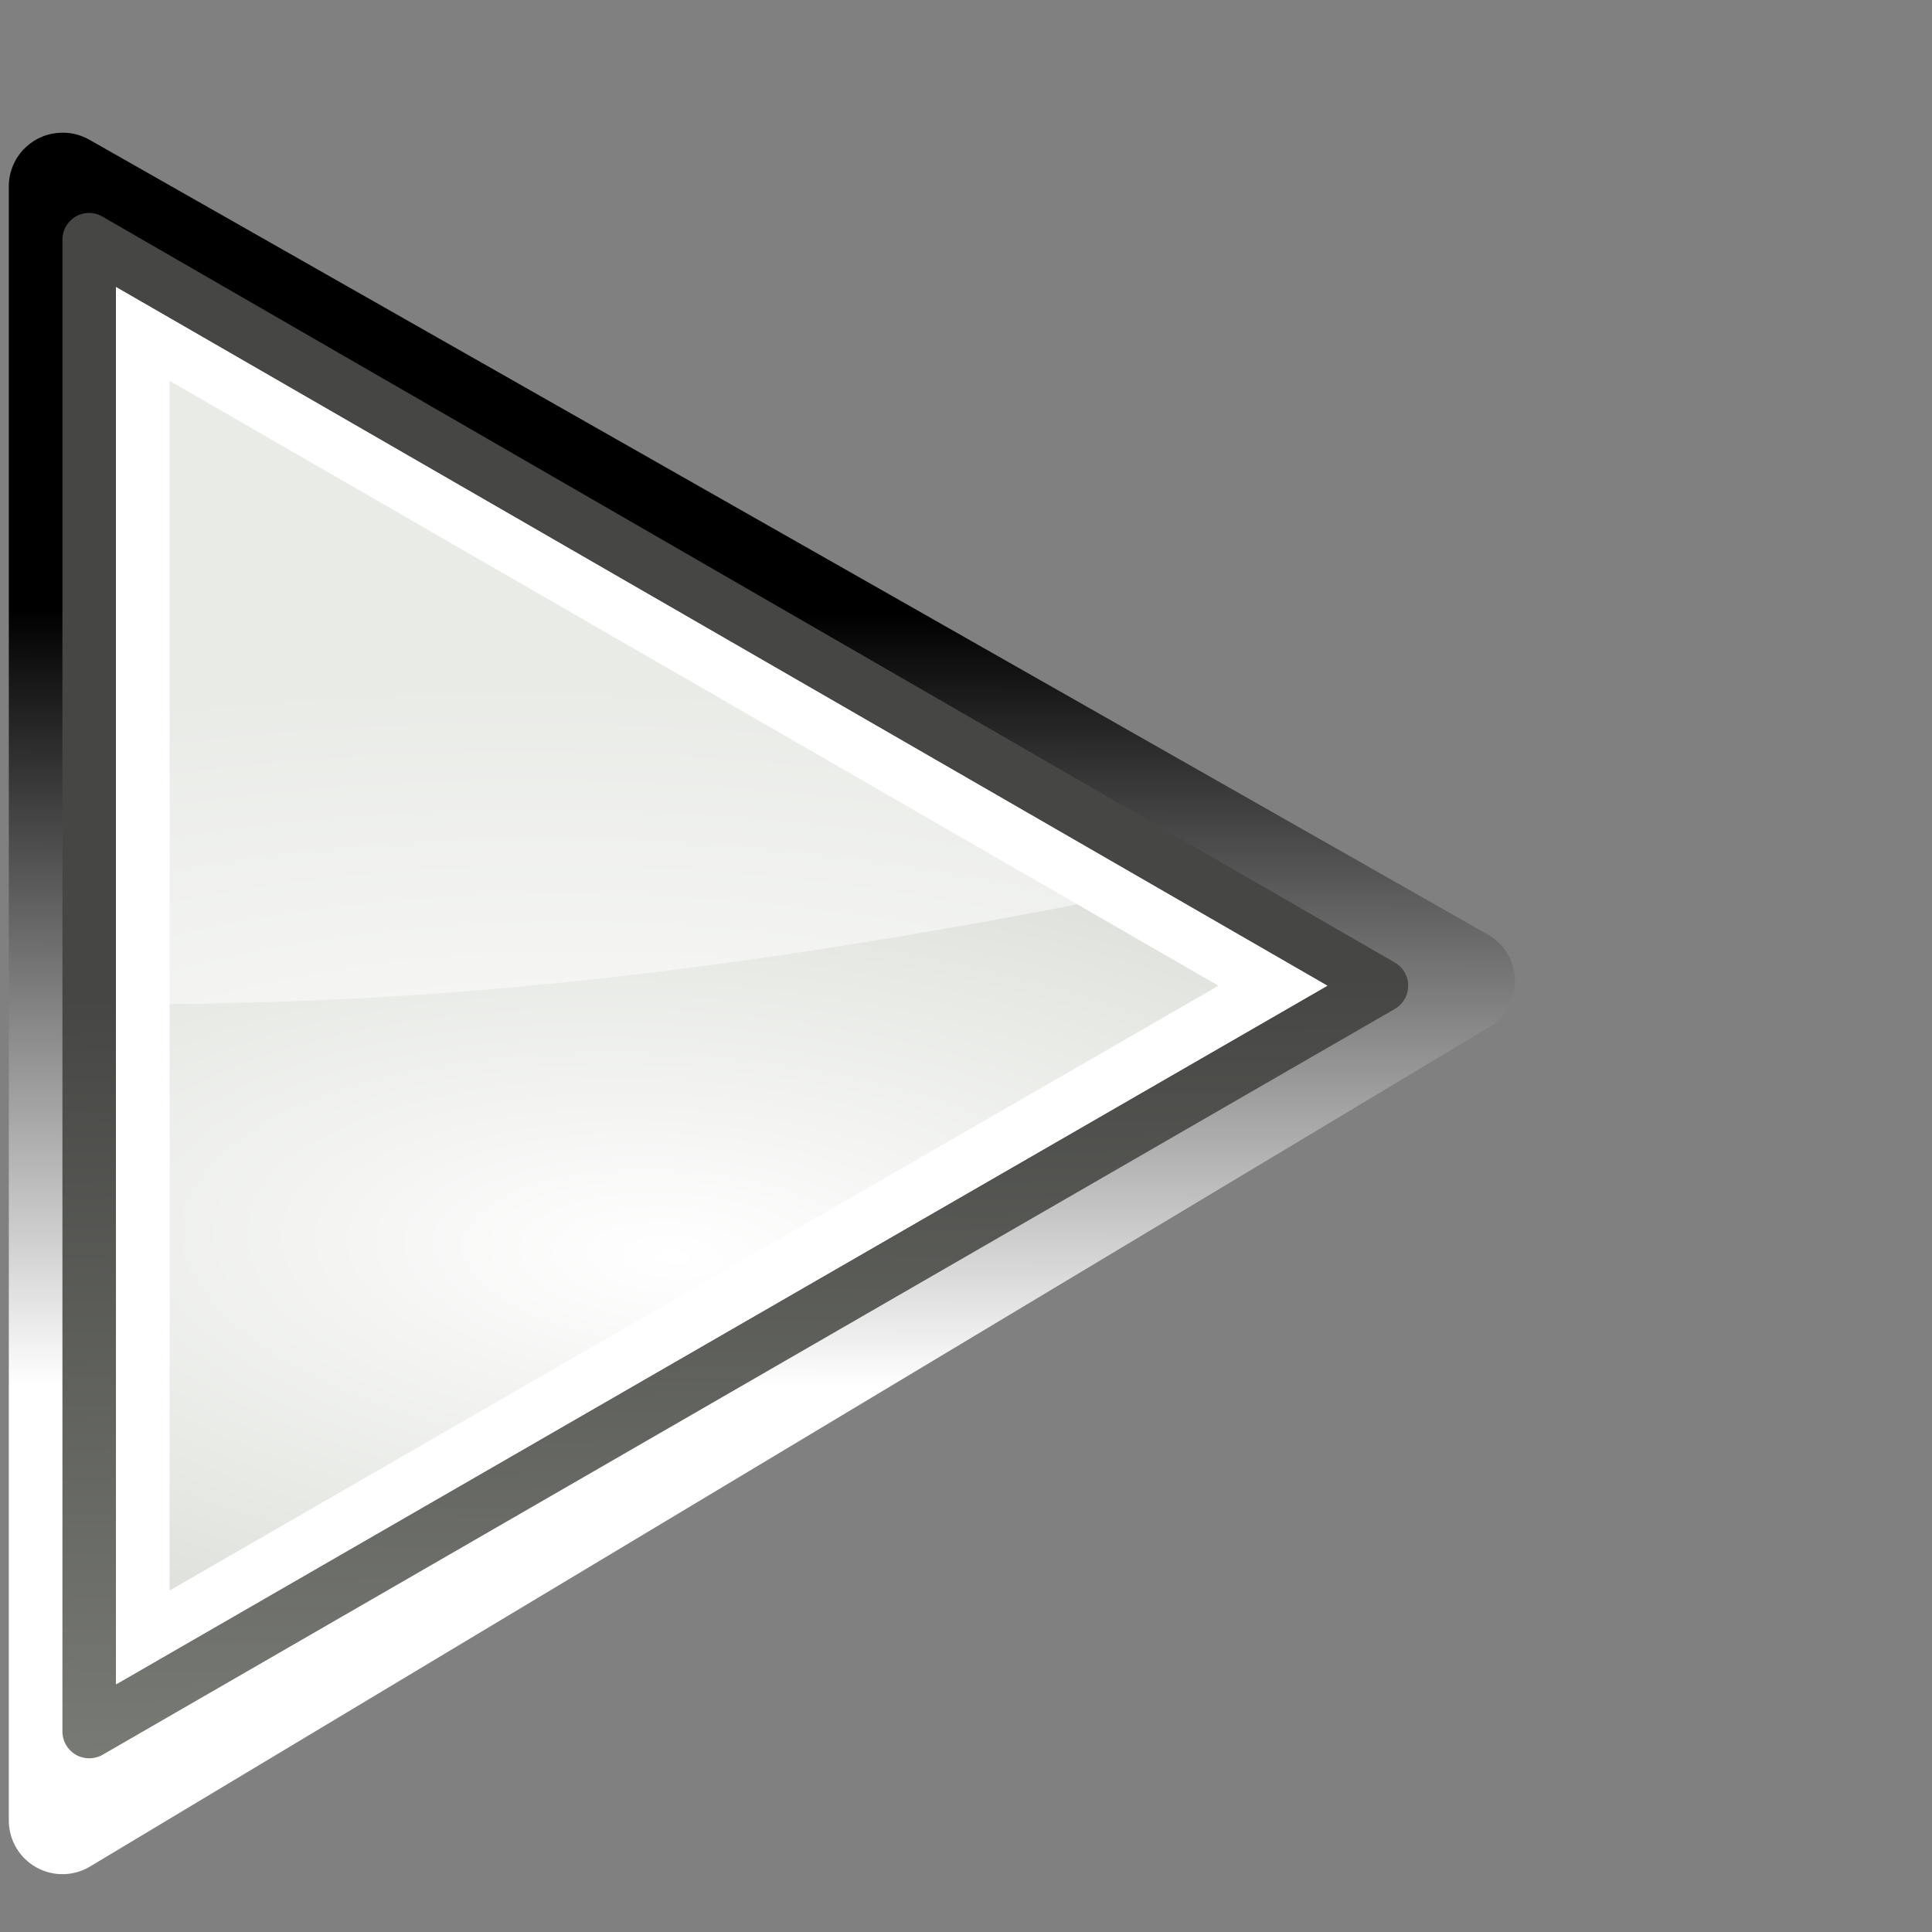 <?xml version="1.0" encoding="UTF-8"?>
<svg xmlns="http://www.w3.org/2000/svg" xmlns:xlink="http://www.w3.org/1999/xlink" contentScriptType="text/ecmascript" width="16" baseProfile="tiny" zoomAndPan="magnify" contentStyleType="text/css" viewBox="0 0 16 16" height="16" preserveAspectRatio="xMidYMid meet" version="1.1">
    <rect x="0" y="0" width="16" height="16" fill="#808080" stroke="none"/>
    <defs>
        <linearGradient xlink:type="simple" xlink:actuate="onLoad" xlink:show="other">
            <stop stop-opacity="1" stop-color="#ffffff" offset="0"/>
            <stop stop-opacity="1" stop-color="#000000" offset="1"/>
        </linearGradient>
        <linearGradient xlink:type="simple" xlink:actuate="onLoad" xlink:show="other">
            <stop stop-opacity="1" stop-color="#000000" offset="0"/>
            <stop stop-opacity="0" stop-color="#ffffff" offset="1"/>
        </linearGradient>
        <linearGradient xlink:type="simple" xlink:actuate="onLoad" xlink:show="other">
            <stop stop-opacity="1" stop-color="#adb0a8" offset="0"/>
            <stop stop-opacity="1" stop-color="#464744" offset="1"/>
        </linearGradient>
        <linearGradient xlink:type="simple" xlink:actuate="onLoad" xlink:show="other">
            <stop stop-opacity="1" stop-color="#ffffff" offset="0"/>
            <stop stop-color="#d3d7cf" offset="1"/>
        </linearGradient>
        <linearGradient xlink:type="simple" xlink:actuate="onLoad" xlink:show="other">
            <stop stop-opacity="1" stop-color="#ffffff" offset="0"/>
            <stop stop-opacity="0.629" stop-color="#ffffff" offset="1"/>
        </linearGradient>
        <linearGradient x1="71.289" gradientTransform="translate(-45,-71.094)" y1="124.117" x2="70.827" gradientUnits="userSpaceOnUse" y2="95" xlink:type="simple" xlink:actuate="onLoad" id="linearGradient2306" xlink:show="other">
            <stop stop-opacity="1" stop-color="#adb0a8" offset="0"/>
            <stop stop-opacity="1" stop-color="#464744" offset="1"/>
        </linearGradient>
        <radialGradient gradientTransform="matrix(5.324342e-2,-0.836,2.019,0.129,-151.919,108.077)" id="radialGradient2314" gradientUnits="userSpaceOnUse" xlink:show="other" xlink:type="simple" r="12.552" cx="107.588" fx="107.588" cy="83.991" fy="83.991" xlink:actuate="onLoad">
            <stop stop-opacity="1" stop-color="#ffffff" offset="0"/>
            <stop stop-color="#d3d7cf" offset="1"/>
        </radialGradient>
        <linearGradient x1="70.914" gradientTransform="matrix(1.128,0,0,1.128,-53.993,-83.36)" y1="101.742" x2="70.952" gradientUnits="userSpaceOnUse" y2="88.924" xlink:type="simple" xlink:actuate="onLoad" id="linearGradient2690" xlink:show="other">
            <stop stop-opacity="1" stop-color="#ffffff" offset="0"/>
            <stop stop-opacity="1" stop-color="#000000" offset="1"/>
        </linearGradient>
        <linearGradient gradientTransform="translate(-45,-71.094)" id="linearGradient8367" gradientUnits="userSpaceOnUse" xlink:show="other" xlink:type="simple" x1="71.289" y1="124.117" y2="95" x2="70.827" xlink:actuate="onLoad">
            <stop stop-opacity="1" stop-color="#adb0a8" offset="0"/>
            <stop stop-opacity="1" stop-color="#464744" offset="1"/>
        </linearGradient>
        <linearGradient gradientTransform="matrix(1.128,0,0,1.128,-53.993,-83.36)" id="linearGradient8373" gradientUnits="userSpaceOnUse" xlink:show="other" xlink:type="simple" x1="70.914" y1="101.742" y2="88.924" x2="70.952" xlink:actuate="onLoad">
            <stop stop-opacity="1" stop-color="#ffffff" offset="0"/>
            <stop stop-opacity="1" stop-color="#000000" offset="1"/>
        </linearGradient>
    </defs>
    <g transform="matrix(0.444,0,0,0.444,-4.811,-2.451)">
        <g display="inline"/>
        <g display="inline">
            <path fill-opacity="1" display="inline" stroke="none" d="M 11.906 8.0 C 11.391 8.049 10.998 8.482 11.0 9.0 L 11.0 39.5 C 11.008 39.853 11.202 40.176 11.51 40.349 C 11.818 40.523 12.194 40.52 12.5 40.344 L 38.594 24.688 C 38.909 24.506 39.101 24.167 39.094 23.803 C 39.088 23.439 38.884 23.108 38.562 22.938 L 12.5 8.125 C 12.32 8.023 12.112 7.979 11.906 8.0 L 11.906 8.0 z M 13.0 10.719 L 36.094 23.844 L 13.0 37.75 L 13.0 10.719 z " visibility="visible" stroke-linecap="square" stroke-miterlimit="4" stroke-opacity="1" fill="url(#linearGradient8373)" stroke-dasharray="none" stroke-width="2" color="#000000" stroke-linejoin="round" stroke-dashoffset="0" fill-rule="evenodd"/>
            <path fill-opacity="1" display="inline" stroke="none" d="M 12.499 37.811 L 12.499 10 L 36.603 23.906 L 12.499 37.811 z " visibility="visible" stroke-linecap="square" stroke-miterlimit="4" stroke-opacity="1" fill="url(#radialGradient2314)" stroke-dasharray="none" stroke-width="1" color="#000000" stroke-linejoin="round" stroke-dashoffset="0" fill-rule="evenodd"/>
            <path fill-opacity="1" display="inline" stroke="none" d="M 12.406 9.5 C 12.167 9.546 11.996 9.757 12.0 10.0 L 12.0 37.812 C 11.998 37.992 12.093 38.158 12.248 38.249 C 12.403 38.339 12.595 38.34 12.75 38.25 L 36.844 24.344 C 37.003 24.256 37.102 24.088 37.102 23.906 C 37.102 23.724 37.003 23.557 36.844 23.469 L 12.75 9.562 C 12.647 9.501 12.525 9.479 12.406 9.5 z M 13.0 10.875 L 35.594 23.906 L 13.0 36.938 L 13.0 10.875 z " visibility="visible" stroke-linecap="square" stroke-miterlimit="4" stroke-opacity="1" fill="url(#linearGradient8367)" stroke-dasharray="none" stroke-width="1" color="#000000" stroke-linejoin="round" stroke-dashoffset="0" fill-rule="evenodd"/>
            <path fill-opacity="1" display="inline" stroke="none" d="M 12.999 10.874 L 12.999 36.937 L 35.593 23.906 L 12.999 10.874 z M 13.999 12.624 L 33.562 23.906 L 13.999 35.187 L 13.999 12.624 z " visibility="visible" stroke-linecap="square" stroke-miterlimit="4" stroke-opacity="1" fill="#ffffff" stroke-dasharray="none" stroke-width="3" color="#000000" stroke-linejoin="miter" stroke-dashoffset="0" fill-rule="evenodd"/>
            <path fill-opacity="0.5" display="block" stroke="none" d="M 13.938 12.562 L 13.938 24.25 C 18.207 24.205 23.102 23.904 31.0 22.375 L 13.938 12.562 z " visibility="visible" stroke-linecap="round" stroke-miterlimit="10" stroke-opacity="1" fill="#ffffff" stroke-dasharray="none" stroke-width="2" color="#000000" stroke-linejoin="round" stroke-dashoffset="0" fill-rule="nonzero"/>
        </g>
    </g>
</svg>
